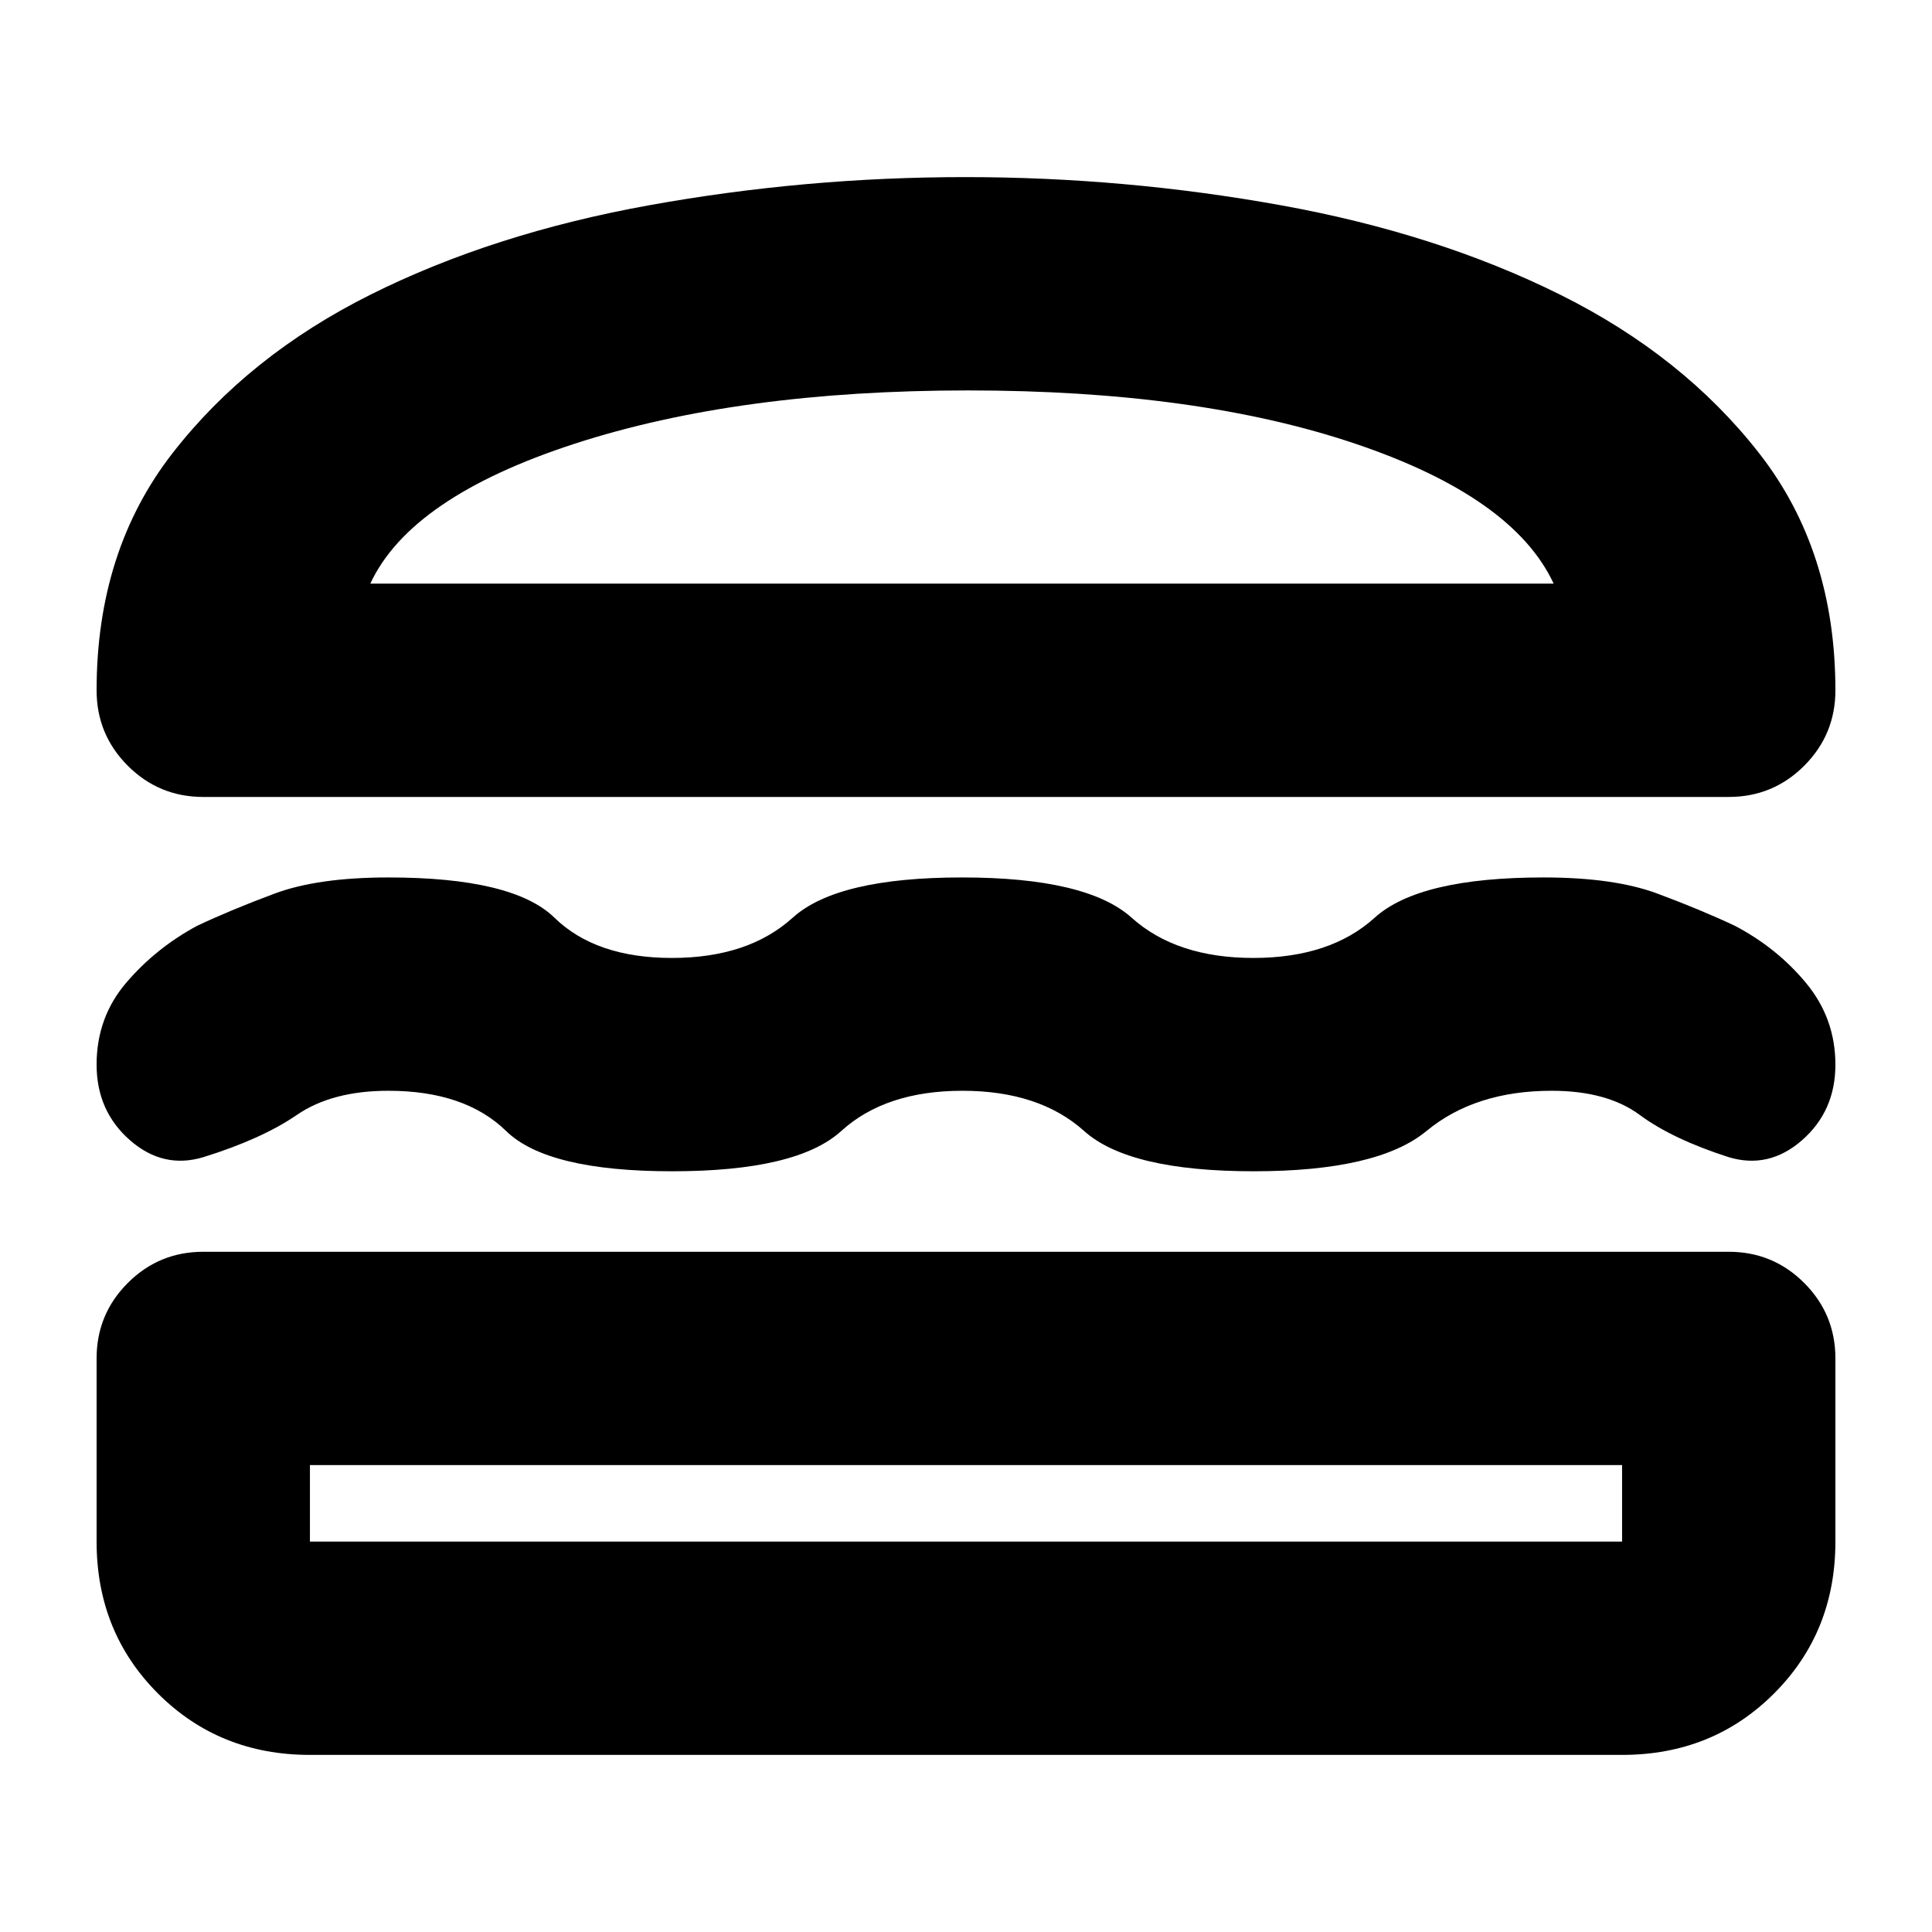 <svg xmlns="http://www.w3.org/2000/svg" height="24" viewBox="0 -960 960 960" width="24"><path d="M154-88q-45 0-75.5-30.5T48-194v-91q0-22 15.5-37.5T101-338h758q22 0 37.5 15.5T912-285v91q0 45-30.5 75.5T806-88H154Zm0-144v38h652v-38H154Zm324.21-186Q440-418 418-398t-84 20q-62 0-82.5-20T193-418q-28 0-45.5 12T101-385q-20 6-36.5-8.5T48-431q0-23.46 14.74-40.71Q77.49-488.96 98-500q17-8 38.5-16t56.5-8q62 0 82.5 20t58.39 20q37.9 0 60-20Q416-524 478-524t84.29 20q22.29 20 60.5 20t60.29-20q22.09-20 83.92-20 35 0 56.5 8t38.5 16q21 11 35.5 28.55t14.5 40.5q0 22.95-16.5 37.45Q879-379 859-385q-28-9-44.23-21-16.23-12-43.77-12-38 0-62.2 20-24.2 20-85.8 20-62 0-84.29-20-22.29-20-60.5-20Zm1.29-454q79.5 0 157 14t138.63 44.37q61.13 30.38 99 78.87Q912-686.27 912-617q0 22-15.5 37.5T859-564H101q-22 0-37.5-15.5T48-617q0-69.27 37.68-117.76 37.68-48.49 98.5-78.87Q245-844 322.5-858q77.5-14 157-14Zm1.5 106q-114 0-195.5 26.5T184-670h588q-20-43-98.5-69.5T481-766Zm-1 534Zm-2-438Z"/></svg>